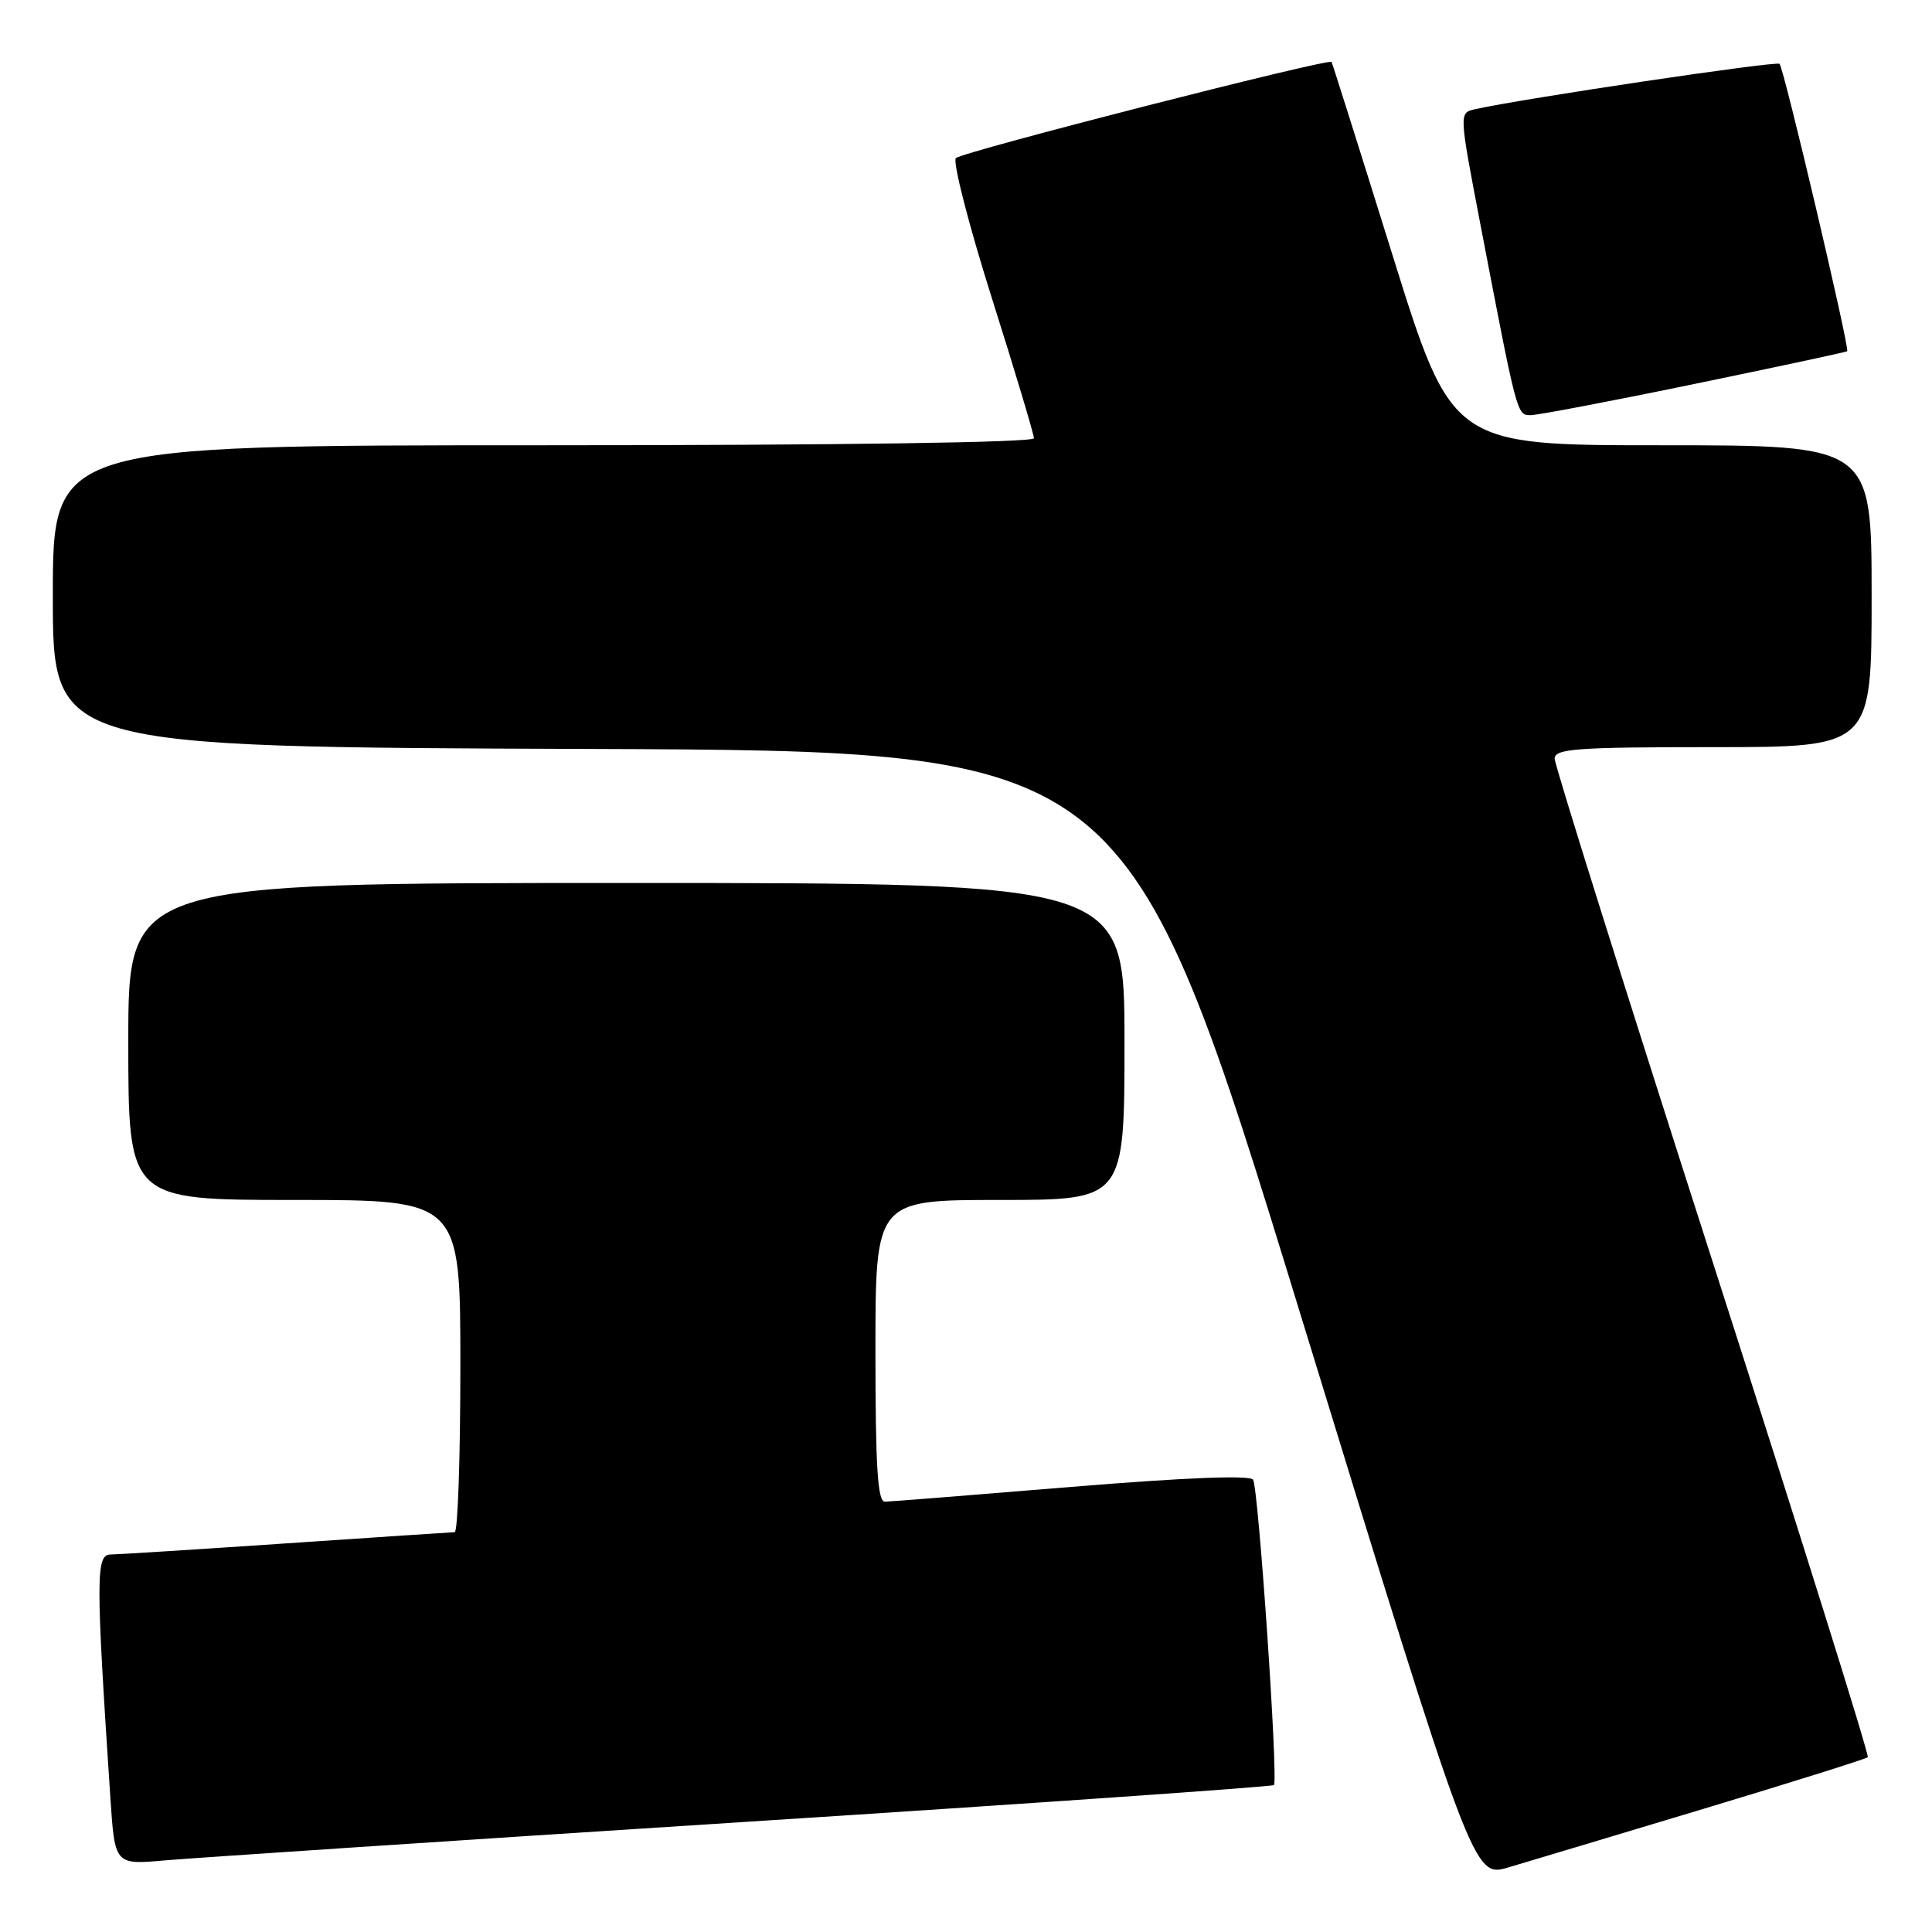 <?xml version="1.0" encoding="UTF-8" standalone="no"?>
<!DOCTYPE svg PUBLIC "-//W3C//DTD SVG 1.1//EN" "http://www.w3.org/Graphics/SVG/1.1/DTD/svg11.dtd" >
<svg xmlns="http://www.w3.org/2000/svg" xmlns:xlink="http://www.w3.org/1999/xlink" version="1.1" viewBox="0 0 256 256">
 <g >
 <path fill="currentColor"
d=" M 225.79 239.66 C 237.51 236.13 247.27 233.06 247.49 232.84 C 247.72 232.62 238.47 203.10 226.95 167.24 C 215.43 131.39 206.00 101.37 206.00 100.53 C 206.00 99.21 208.84 99.00 227.00 99.00 C 248.00 99.00 248.00 99.00 248.00 79.00 C 248.00 59.00 248.00 59.00 220.19 59.00 C 192.38 59.00 192.38 59.00 184.50 33.75 C 180.17 19.86 176.54 8.37 176.44 8.21 C 176.10 7.68 127.51 20.11 126.66 20.95 C 126.21 21.40 128.34 29.73 131.41 39.45 C 134.49 49.18 137.00 57.55 137.00 58.07 C 137.00 58.63 111.55 59.00 72.00 59.00 C 7.00 59.00 7.00 59.00 7.00 78.99 C 7.00 98.99 7.00 98.99 78.20 99.24 C 149.41 99.50 149.41 99.50 172.32 174.16 C 195.24 248.82 195.24 248.82 199.87 247.44 C 202.42 246.69 214.08 243.18 225.79 239.66 Z  M 98.45 241.43 C 136.92 238.96 168.58 236.75 168.80 236.53 C 169.40 235.93 166.76 197.23 166.04 196.07 C 165.65 195.44 157.08 195.78 141.97 197.02 C 129.06 198.09 117.94 198.97 117.25 198.98 C 116.29 199.00 116.00 194.34 116.00 179.00 C 116.00 159.00 116.00 159.00 132.50 159.00 C 149.00 159.00 149.00 159.00 149.00 138.00 C 149.00 117.00 149.00 117.00 83.00 117.00 C 17.00 117.00 17.00 117.00 17.00 138.00 C 17.00 159.00 17.00 159.00 39.00 159.00 C 61.00 159.00 61.00 159.00 61.00 181.00 C 61.00 193.10 60.66 203.01 60.25 203.02 C 59.84 203.03 49.83 203.70 38.00 204.50 C 26.17 205.30 15.67 205.97 14.65 205.98 C 12.69 206.00 12.69 209.01 14.63 238.30 C 15.22 247.10 15.22 247.10 21.86 246.51 C 25.51 246.19 59.98 243.90 98.45 241.43 Z  M 224.50 50.88 C 235.50 48.61 244.62 46.66 244.76 46.54 C 245.13 46.22 236.38 9.05 235.80 8.46 C 235.38 8.05 201.61 13.08 195.41 14.48 C 193.33 14.96 193.33 14.96 196.16 29.73 C 201.05 55.21 200.99 55.00 202.82 55.01 C 203.74 55.01 213.50 53.16 224.50 50.88 Z "/>
</g>
</svg>